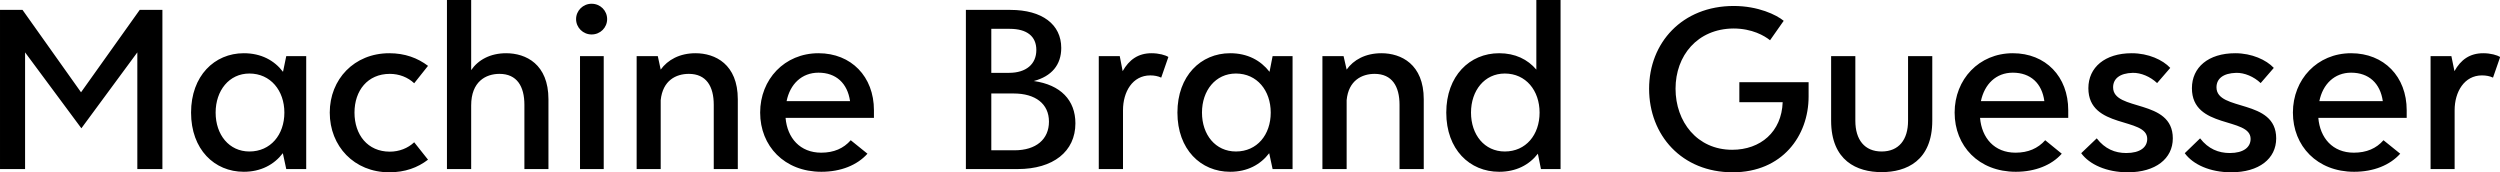 <svg data-v-423bf9ae="" xmlns="http://www.w3.org/2000/svg" viewBox="0 0 870.653 60" class="font"><!----><!----><!----><g data-v-423bf9ae="" id="8db82307-93db-48a4-b442-206f271c1e13" fill="black" transform="matrix(5.941,0,0,5.941,-6.95,-19.248)"><path d="M9.36 3.82L5.92 8.65L2.49 3.82L1.17 3.82L1.17 13.15L2.64 13.15L2.64 6.31L5.94 10.76L9.22 6.31L9.22 13.15L10.69 13.15L10.69 3.82ZM17.95 6.53L17.76 7.45C17.25 6.78 16.48 6.36 15.46 6.36C13.74 6.36 12.37 7.69 12.37 9.84C12.37 12.00 13.74 13.31 15.46 13.31C16.46 13.31 17.24 12.89 17.75 12.22L17.95 13.15L19.12 13.15L19.12 6.53ZM15.79 12.12C14.60 12.12 13.81 11.14 13.81 9.84C13.81 8.55 14.60 7.55 15.79 7.55C17.03 7.55 17.84 8.55 17.84 9.84C17.84 11.14 17.03 12.12 15.79 12.12ZM23.99 13.34C24.91 13.34 25.65 13.07 26.26 12.60L25.45 11.58C25.08 11.93 24.57 12.13 24.02 12.13C22.72 12.13 21.95 11.14 21.95 9.84C21.95 8.55 22.72 7.57 24.02 7.57C24.57 7.57 25.08 7.77 25.45 8.12L26.26 7.10C25.65 6.64 24.91 6.36 23.99 6.36C21.93 6.36 20.50 7.89 20.50 9.84C20.50 11.81 21.93 13.34 23.99 13.34ZM30.84 6.36C29.91 6.36 29.20 6.75 28.79 7.35L28.79 3.24L27.37 3.24L27.37 13.15L28.79 13.15L28.79 9.42C28.79 8.02 29.65 7.57 30.45 7.57C31.47 7.57 31.91 8.30 31.91 9.38L31.91 13.15L33.32 13.15L33.32 9.06C33.32 7 32.00 6.36 30.84 6.36ZM35.85 5.26C36.36 5.26 36.76 4.86 36.76 4.36C36.76 3.86 36.36 3.46 35.85 3.46C35.35 3.46 34.94 3.86 34.94 4.36C34.94 4.86 35.35 5.26 35.85 5.26ZM35.17 13.15L36.56 13.15L36.56 6.53L35.17 6.53ZM41.94 6.36C41.01 6.36 40.31 6.75 39.90 7.32L39.73 6.53L38.49 6.53L38.49 13.15L39.90 13.15L39.90 9.11C40.02 7.95 40.80 7.57 41.55 7.57C42.57 7.57 43.01 8.30 43.01 9.38L43.01 13.15L44.42 13.15L44.42 9.06C44.42 7 43.09 6.36 41.94 6.36ZM52.40 9.70C52.40 7.73 51.07 6.36 49.15 6.36C47.16 6.36 45.73 7.89 45.73 9.84C45.73 11.80 47.15 13.31 49.32 13.31C50.46 13.31 51.42 12.92 52.02 12.25L51.04 11.46C50.62 11.94 50.05 12.19 49.31 12.19C48.07 12.19 47.32 11.33 47.22 10.15L52.40 10.15ZM49.15 7.50C50.18 7.50 50.85 8.12 51.00 9.17L47.28 9.17C47.48 8.17 48.17 7.50 49.15 7.50ZM61.77 7.99C62.82 7.71 63.38 7.04 63.38 6.05C63.38 4.67 62.26 3.82 60.40 3.82L57.79 3.82L57.79 13.15L60.83 13.15C62.91 13.15 64.21 12.12 64.21 10.47C64.21 9.11 63.34 8.21 61.77 7.99ZM61.92 6.17C61.92 7 61.32 7.51 60.32 7.51L59.28 7.51L59.28 4.93L60.36 4.93C61.37 4.93 61.92 5.37 61.92 6.17ZM60.64 12.05L59.28 12.05L59.28 8.72L60.59 8.72C61.86 8.72 62.66 9.32 62.66 10.37C62.66 11.40 61.91 12.05 60.64 12.05ZM68.67 6.36C67.89 6.36 67.36 6.74 66.98 7.41L66.81 6.53L65.58 6.53L65.58 13.15L67.00 13.15L67.00 9.70C67.00 8.62 67.56 7.66 68.60 7.66C68.83 7.66 69.05 7.70 69.24 7.79L69.66 6.58C69.49 6.47 69.11 6.36 68.67 6.36ZM75.77 6.53L75.59 7.45C75.07 6.78 74.30 6.36 73.28 6.36C71.56 6.36 70.19 7.69 70.19 9.84C70.19 12.00 71.56 13.31 73.28 13.31C74.29 13.31 75.06 12.89 75.57 12.22L75.77 13.15L76.94 13.15L76.94 6.53ZM73.62 12.12C72.42 12.12 71.63 11.14 71.63 9.84C71.63 8.55 72.42 7.55 73.62 7.55C74.86 7.55 75.66 8.55 75.66 9.84C75.66 11.14 74.86 12.12 73.62 12.12ZM82.15 6.36C81.21 6.36 80.51 6.75 80.11 7.32L79.93 6.53L78.69 6.53L78.69 13.15L80.11 13.15L80.11 9.11C80.22 7.95 81.01 7.57 81.75 7.57C82.77 7.57 83.21 8.30 83.21 9.38L83.21 13.15L84.63 13.15L84.63 9.06C84.63 7 83.30 6.36 82.15 6.36ZM91.23 3.24L91.23 7.32C90.72 6.72 89.99 6.36 89.05 6.36C87.32 6.36 85.95 7.69 85.95 9.84C85.95 12.00 87.32 13.31 89.05 13.31C90.04 13.31 90.81 12.91 91.32 12.25L91.50 13.15L92.65 13.15L92.65 3.24ZM89.38 12.12C88.19 12.12 87.40 11.14 87.40 9.84C87.40 8.55 88.19 7.55 89.38 7.55C90.62 7.55 91.42 8.55 91.42 9.84C91.42 11.14 90.62 12.12 89.38 12.12ZM103.13 8.06L103.13 9.23L105.67 9.23C105.61 10.97 104.37 12.02 102.71 12.02C100.65 12.02 99.39 10.37 99.39 8.44C99.39 6.50 100.67 4.93 102.78 4.91C103.88 4.91 104.61 5.34 104.93 5.60L105.73 4.46C105.31 4.11 104.23 3.59 102.80 3.59C99.78 3.59 97.84 5.75 97.84 8.44C97.84 11.17 99.76 13.34 102.74 13.34C105.64 13.34 107.19 11.21 107.19 8.90L107.19 8.06ZM111.47 13.33C112.92 13.33 114.44 12.67 114.44 10.31L114.44 6.53L113.02 6.53L113.02 10.32C113.02 11.43 112.48 12.12 111.47 12.12C110.47 12.12 109.93 11.43 109.93 10.32L109.93 6.53L108.51 6.53L108.51 10.31C108.51 12.67 110.03 13.33 111.47 13.33ZM122.41 9.70C122.41 7.73 121.09 6.36 119.16 6.36C117.18 6.36 115.75 7.89 115.75 9.84C115.75 11.80 117.16 13.31 119.34 13.31C120.47 13.31 121.44 12.92 122.03 12.25L121.06 11.46C120.63 11.94 120.06 12.19 119.32 12.19C118.08 12.19 117.34 11.33 117.24 10.15L122.41 10.15ZM119.16 7.50C120.20 7.50 120.87 8.12 121.01 9.17L117.29 9.17C117.50 8.17 118.18 7.50 119.16 7.50ZM123.17 12.22C123.65 12.88 124.66 13.34 125.90 13.34C127.53 13.34 128.54 12.54 128.54 11.35C128.54 9.00 125.04 9.79 125.04 8.36C125.04 7.86 125.42 7.53 126.19 7.51C126.67 7.50 127.22 7.73 127.62 8.11L128.39 7.22C127.95 6.75 127.11 6.36 126.13 6.36C124.56 6.36 123.59 7.19 123.59 8.41C123.59 10.82 127.04 10.09 127.04 11.38C127.04 11.87 126.63 12.21 125.81 12.21C125.15 12.21 124.56 11.97 124.08 11.35ZM129.24 12.22C129.72 12.88 130.72 13.34 131.96 13.34C133.60 13.34 134.60 12.54 134.60 11.35C134.60 9.00 131.10 9.79 131.10 8.36C131.10 7.86 131.48 7.53 132.26 7.51C132.74 7.50 133.29 7.73 133.69 8.11L134.46 7.22C134.02 6.75 133.17 6.36 132.20 6.36C130.62 6.36 129.66 7.19 129.66 8.41C129.66 10.82 133.10 10.09 133.10 11.38C133.10 11.87 132.69 12.21 131.88 12.21C131.22 12.21 130.62 11.97 130.14 11.35ZM142.25 9.70C142.25 7.73 140.92 6.36 138.99 6.36C137.01 6.36 135.58 7.89 135.58 9.84C135.58 11.80 137.00 13.31 139.17 13.31C140.31 13.31 141.27 12.92 141.87 12.25L140.89 11.46C140.47 11.94 139.90 12.19 139.15 12.19C137.91 12.19 137.17 11.33 137.07 10.15L142.25 10.15ZM138.99 7.50C140.03 7.50 140.70 8.12 140.85 9.17L137.13 9.17C137.33 8.17 138.02 7.50 138.99 7.50ZM146.74 6.36C145.95 6.36 145.42 6.74 145.05 7.41L144.87 6.53L143.65 6.53L143.65 13.15L145.06 13.15L145.06 9.70C145.06 8.62 145.63 7.66 146.66 7.66C146.90 7.66 147.12 7.70 147.31 7.79L147.73 6.58C147.55 6.47 147.17 6.36 146.74 6.36Z"></path></g><!----><!----></svg>